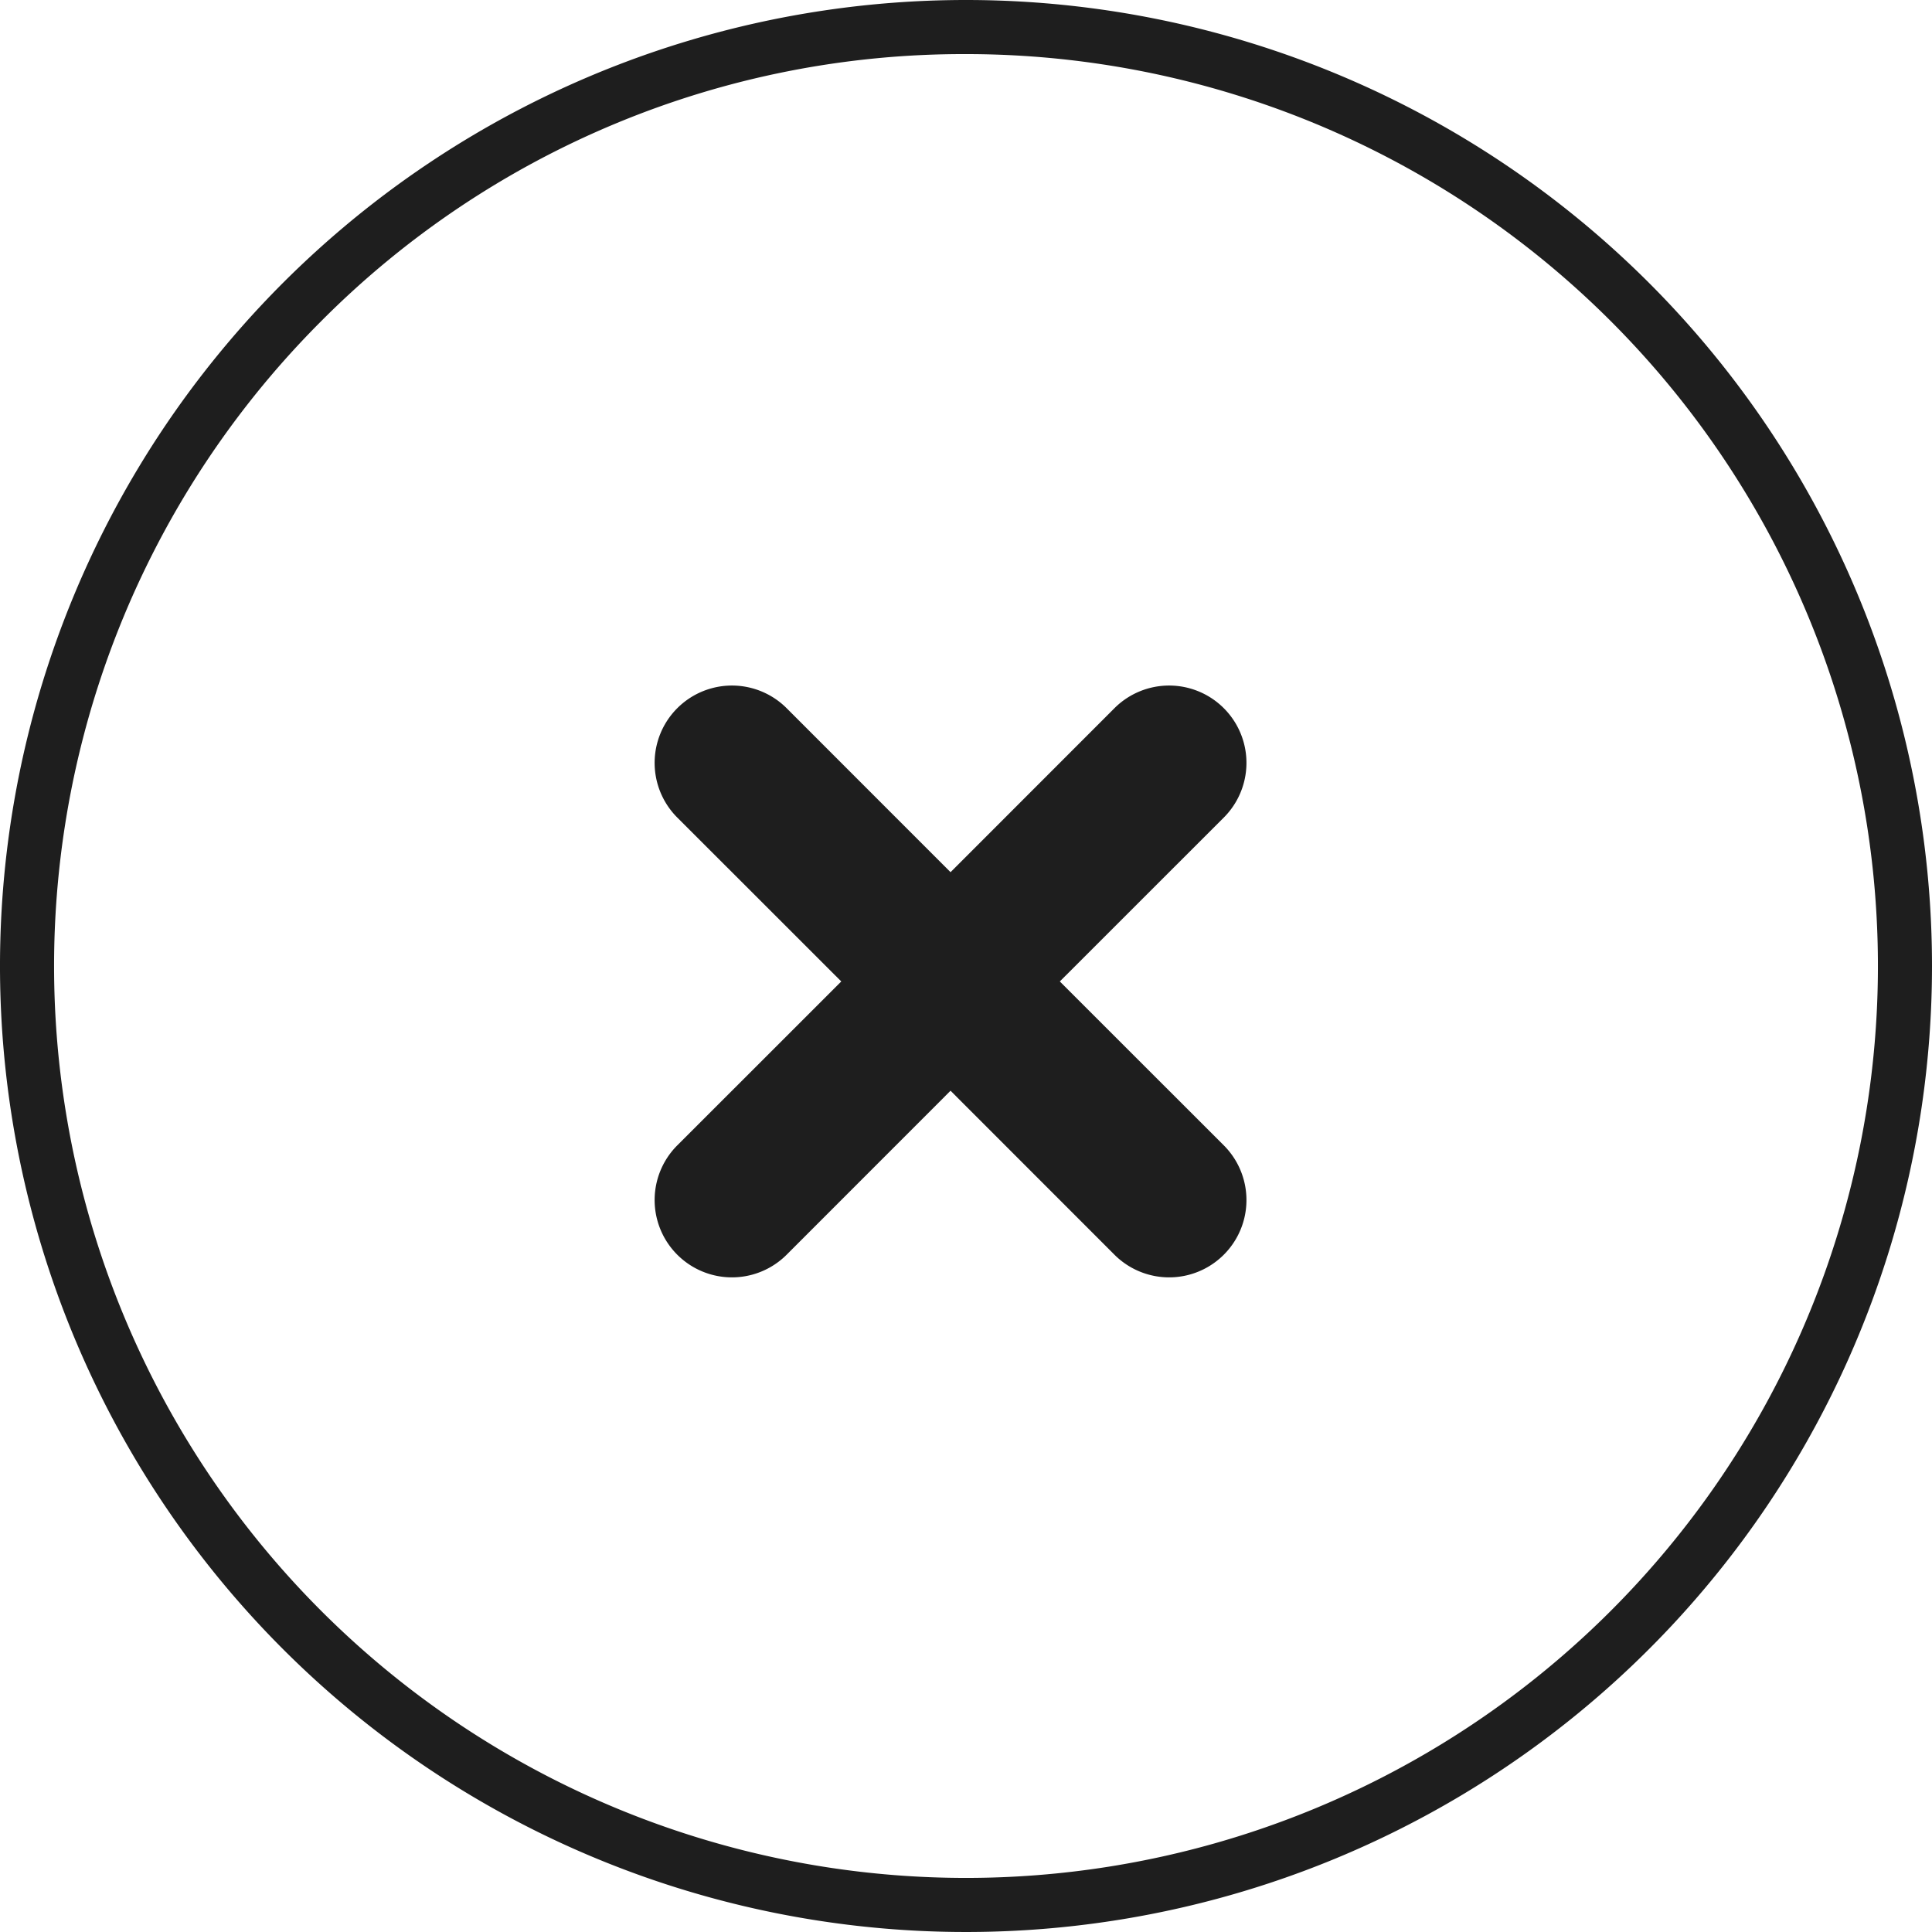 <svg xmlns="http://www.w3.org/2000/svg" viewBox="0 0 250 250"><defs><style>.cls-1{fill:#1e1e1e;}</style></defs><title>web_icons</title><g id="icons"><g id="border_circle"><path class="cls-1" d="M125,7a118,118,0,0,1,83.44,201.44A118,118,0,0,1,41.56,41.56,117.22,117.22,0,0,1,125,7m0-7A125,125,0,1,0,250,125,125,125,0,0,0,125,0Z"/></g><g id="plus"><path class="cls-1" d="M158.36,148.21,137.14,127l21.22-21.21a10,10,0,1,0-14.15-14.15L123,112.86,101.79,91.64a10,10,0,0,0-14.15,14.15L108.86,127,87.64,148.21a10,10,0,1,0,14.15,14.15L123,141.14l21.21,21.22a10,10,0,1,0,14.15-14.15Z"/></g></g></svg>